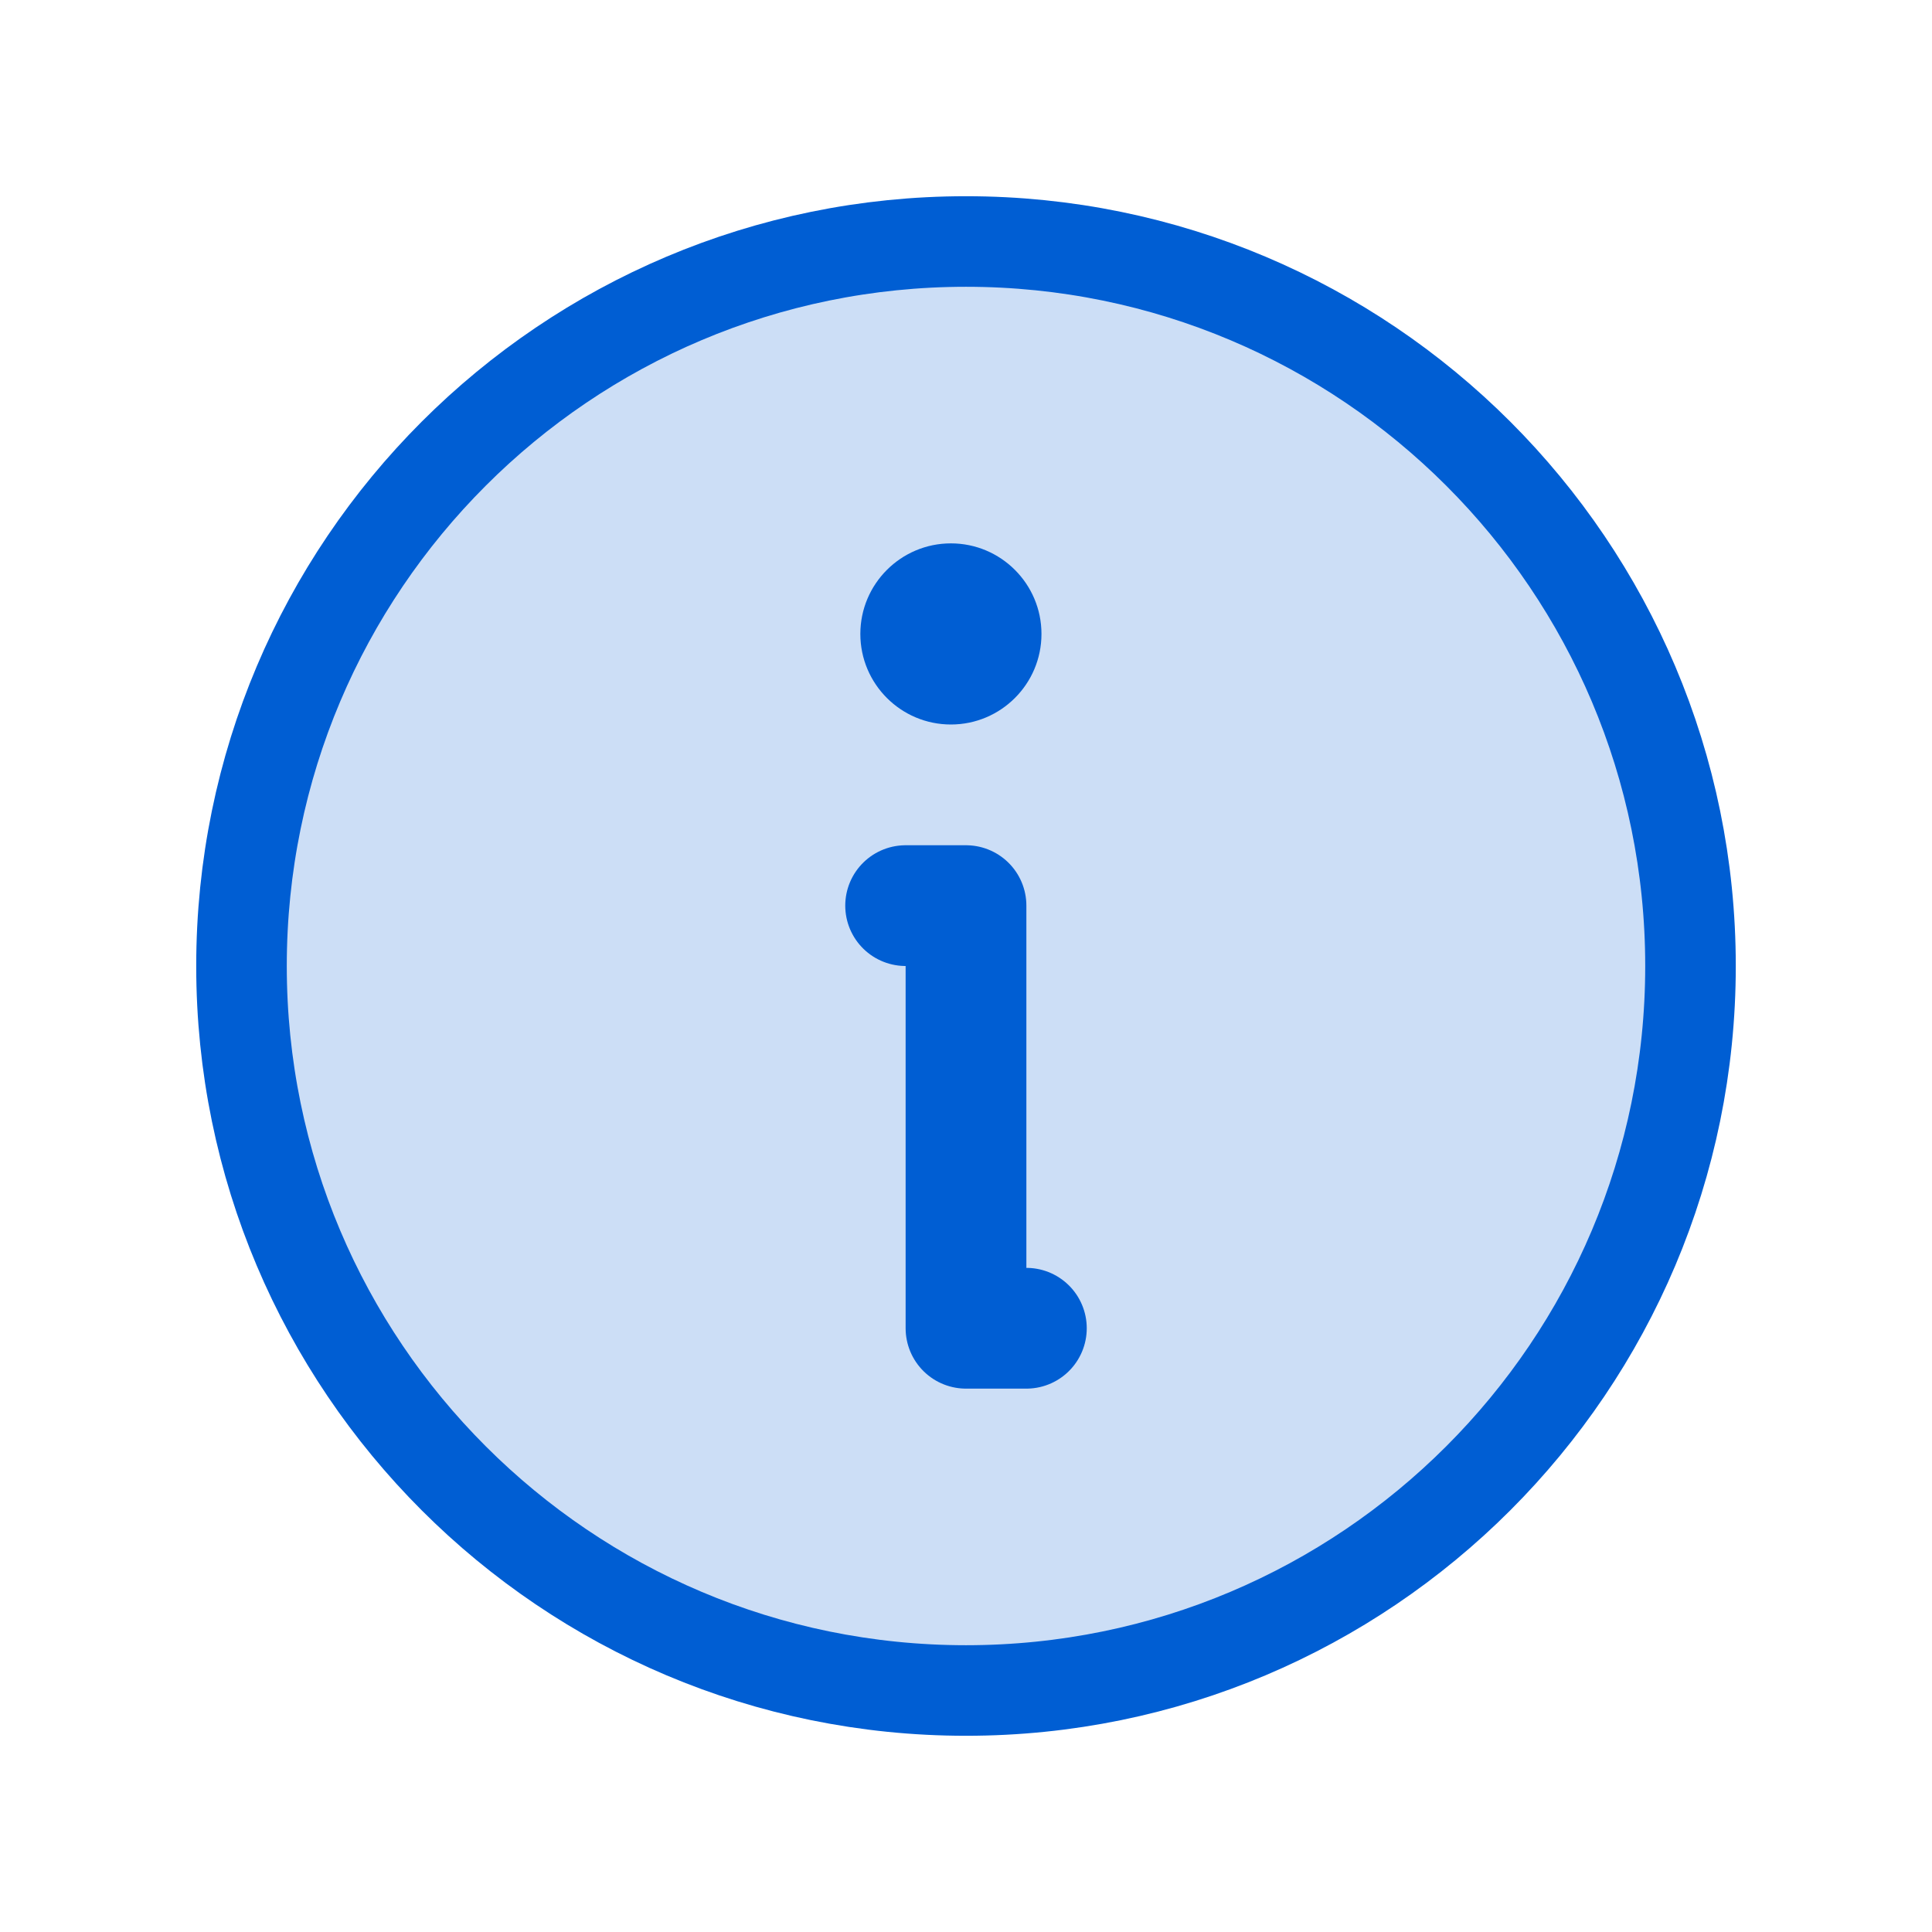 <svg width="32" height="32" viewBox="0 0 32 32" fill="none" xmlns="http://www.w3.org/2000/svg">
<path opacity="0.2" d="M16 28C22.627 28 28 22.627 28 16C28 9.373 22.627 4 16 4C9.373 4 4 9.373 4 16C4 22.627 9.373 28 16 28Z" fill="#005ED3"/>
<path d="M16 28C22.627 28 28 22.627 28 16C28 9.373 22.627 4 16 4C9.373 4 4 9.373 4 16C4 22.627 9.373 28 16 28Z" stroke="#005ED3" stroke-width="1.5" stroke-linecap="round" stroke-linejoin="round"/>
<path d="M15 15H16V22H17" stroke="#005ED3" stroke-width="2" stroke-linecap="round" stroke-linejoin="round"/>
<path d="M15.75 12C16.578 12 17.25 11.328 17.25 10.5C17.25 9.672 16.578 9 15.75 9C14.922 9 14.25 9.672 14.25 10.5C14.25 11.328 14.922 12 15.75 12Z" fill="#005ED3"/>
</svg>
